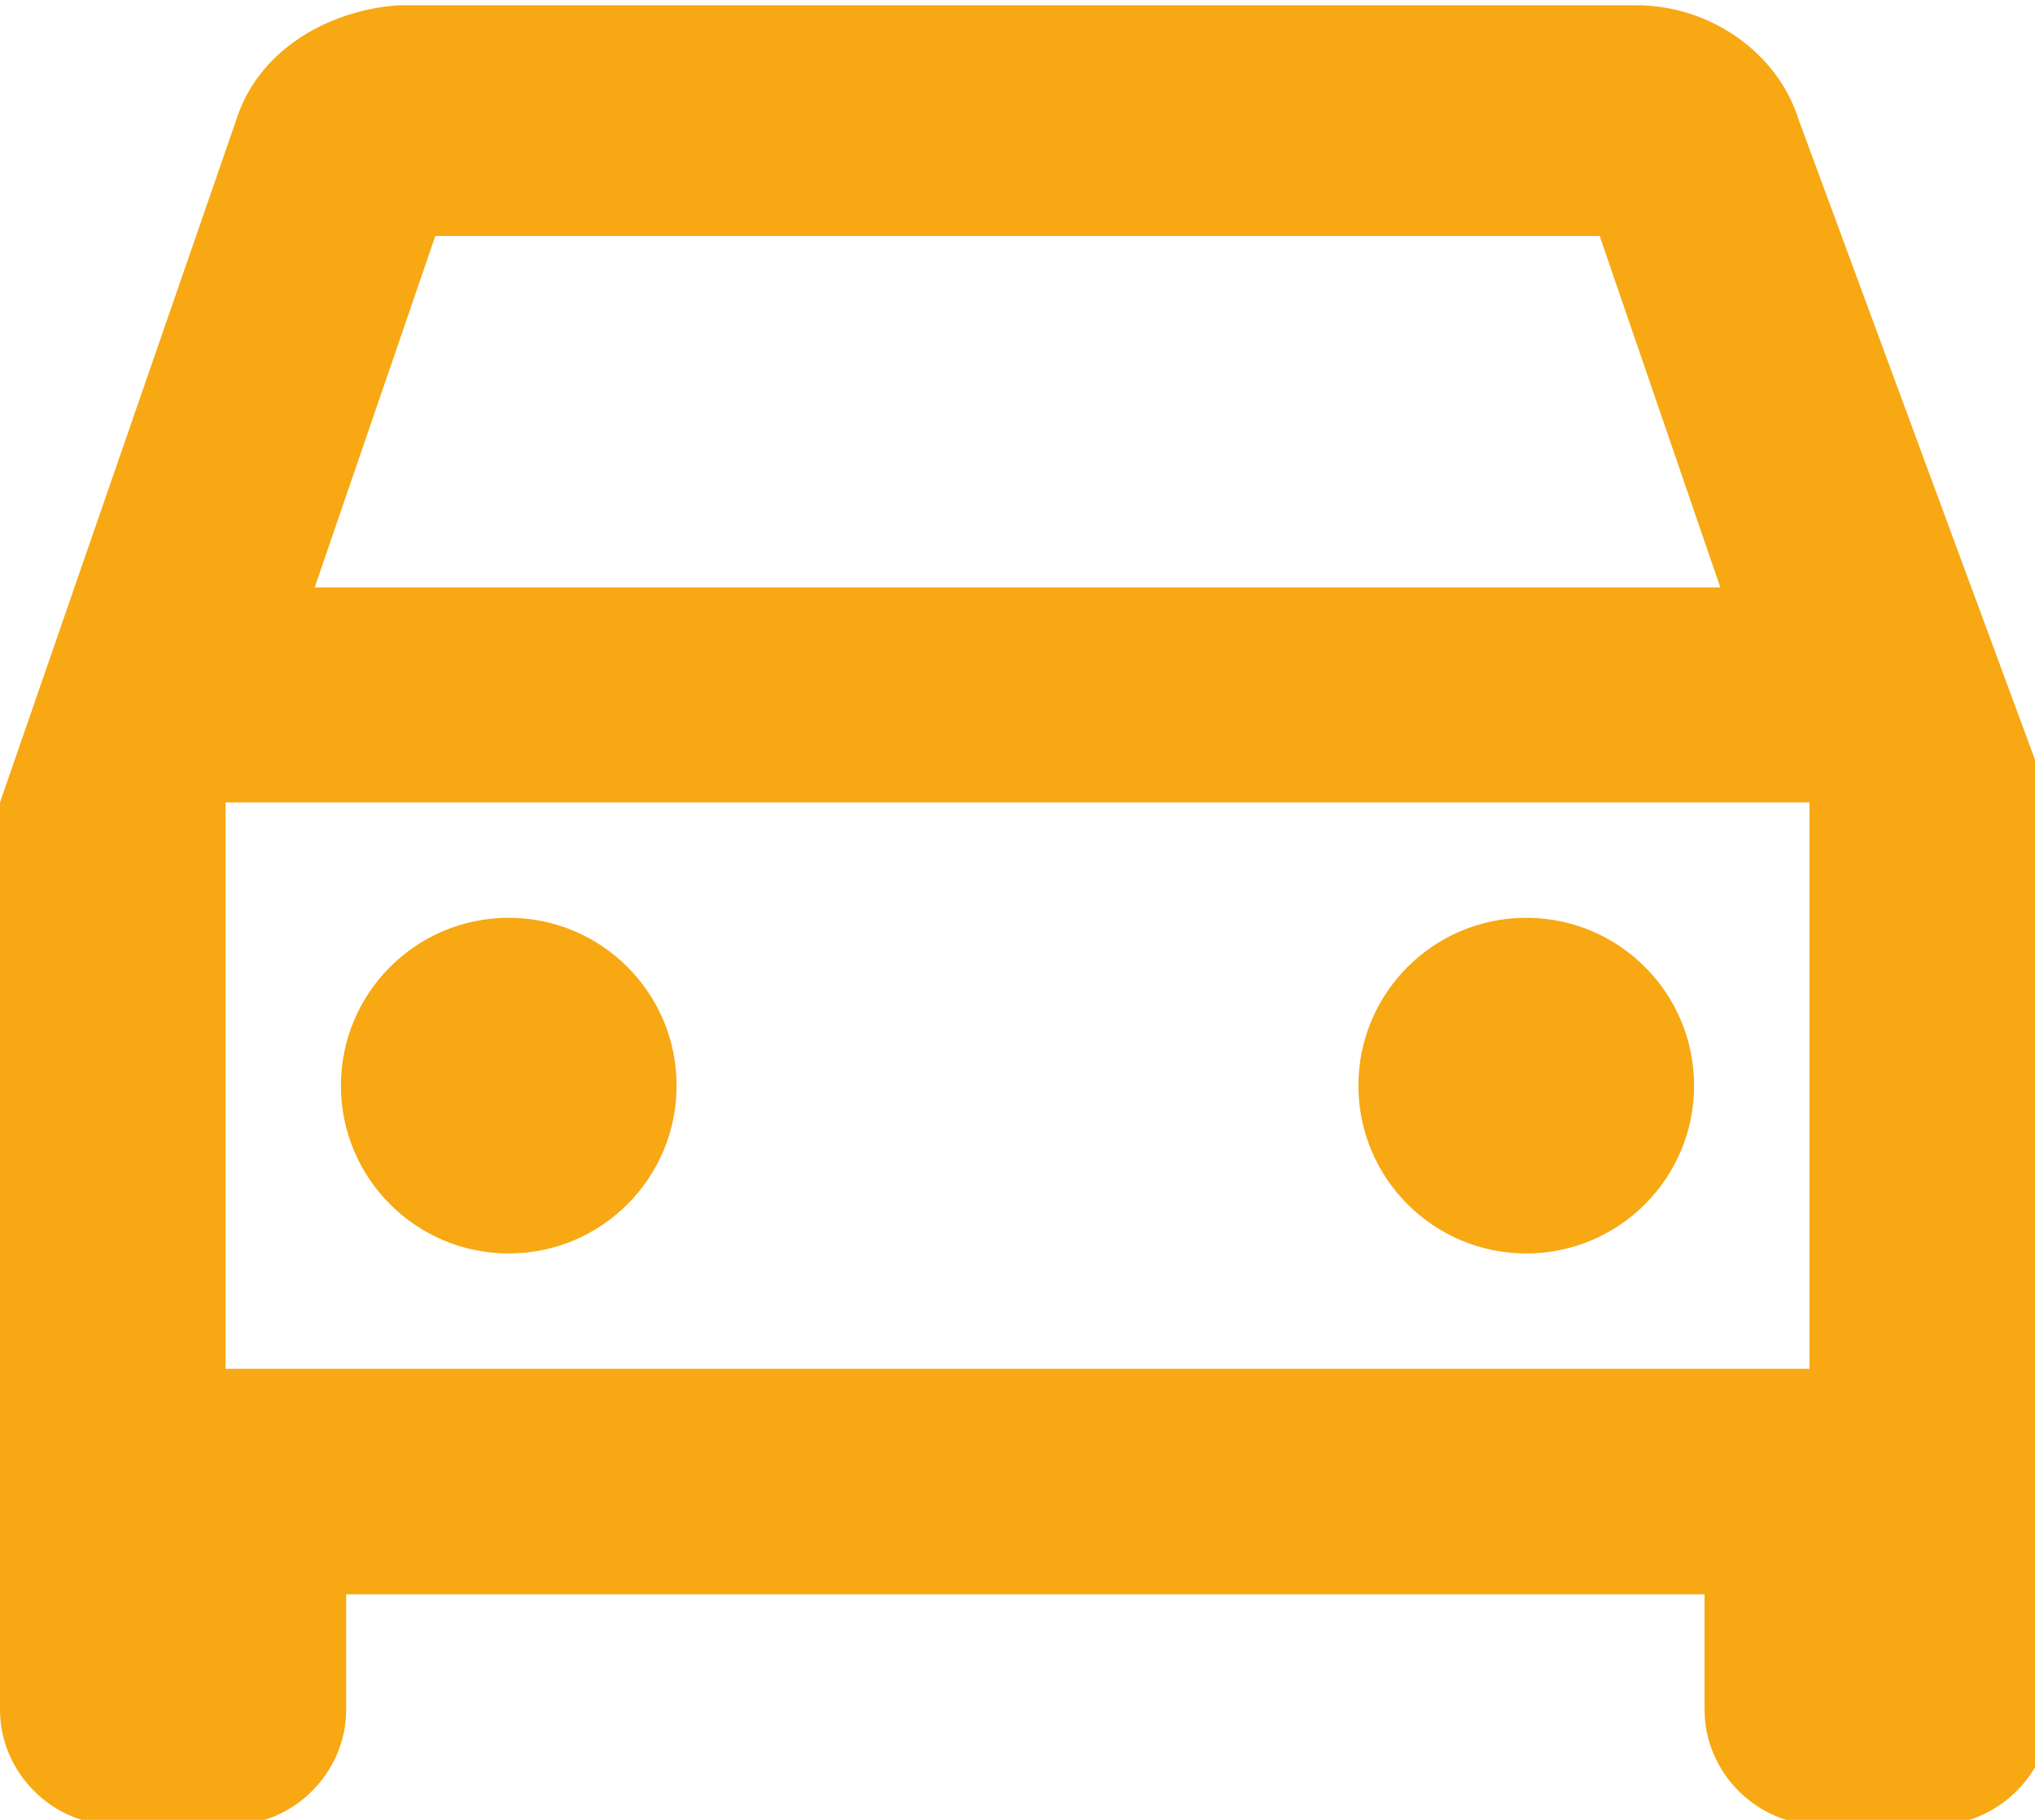 <?xml version="1.0" encoding="utf-8"?>
<!-- Generator: Adobe Illustrator 24.1.3, SVG Export Plug-In . SVG Version: 6.00 Build 0)  -->
<svg version="1.1" id="Calque_1" xmlns="http://www.w3.org/2000/svg" xmlns:xlink="http://www.w3.org/1999/xlink" x="0px" y="0px"
	 viewBox="0 0 38.8 34.7" style="enable-background:new 0 0 38.8 34.7;" xml:space="preserve">
<style type="text/css">
	.st0{fill:#F7A813;}
</style>
<g id="Groupe_4" transform="translate(0)">
	<path id="Tracé_11" class="st0" d="M34.3,2.3c-0.4-1.3-1.7-2.2-3.1-2.2H7.6C6.2,0.2,4.9,1,4.5,2.3L0,15.3v17.3
		c0,1.2,1,2.2,2.2,2.2h2.2c1.2,0,2.2-1,2.2-2.2v-2.2h25.9v2.2c0,1.2,1,2.2,2.2,2.2h2.2c1.2,0,2.2-1,2.2-2.2V15.3L34.3,2.3z M8.3,4.5
		h22.2l2.3,6.7H6L8.3,4.5z M34.5,26.1H4.3V15.3h30.2V26.1z"/>
	<circle id="Ellipse_1" class="st0" cx="9.7" cy="20.7" r="3.2"/>
	<circle id="Ellipse_2" class="st0" cx="29.1" cy="20.7" r="3.2"/>
</g>
</svg>
